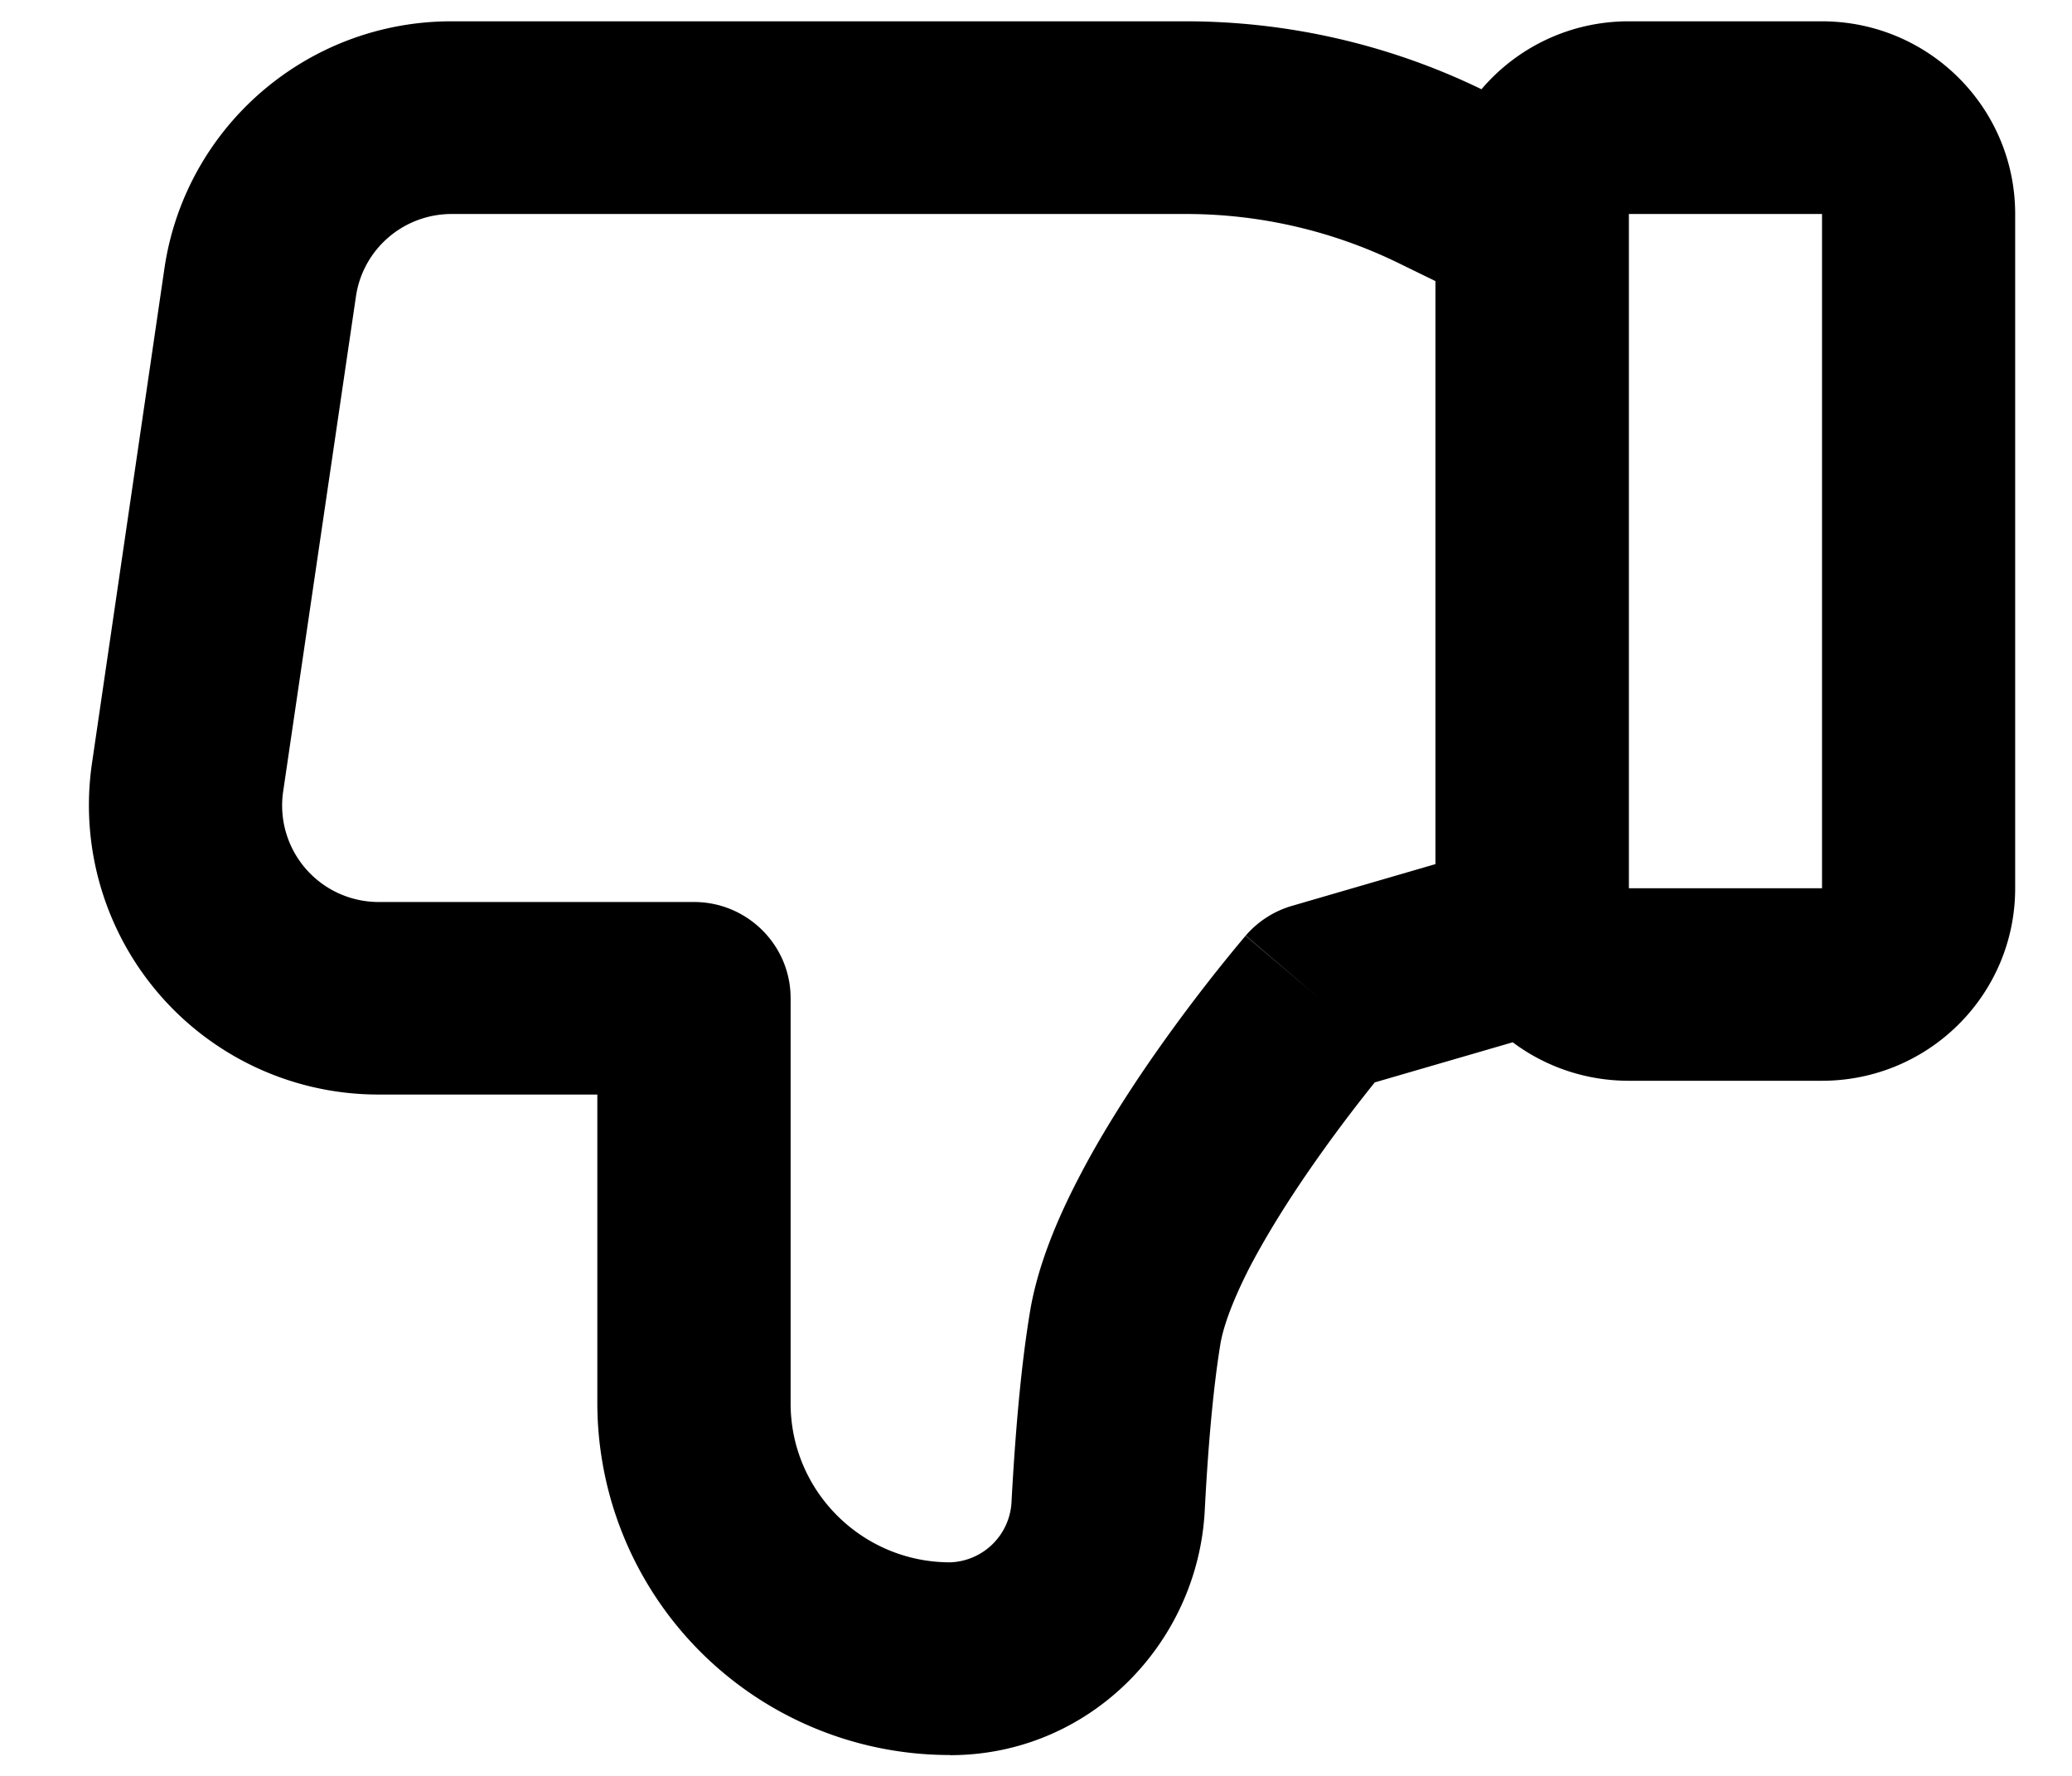 <svg width="14" height="12" fill="currentColor" xmlns="http://www.w3.org/2000/svg"><path fill-rule="evenodd" clip-rule="evenodd" d="M6.42 11.86c.939 0 1.672-.753 1.72-1.65.02-.389.053-.804.106-1.129.02-.119.084-.296.2-.522.114-.217.257-.445.403-.656a10.188 10.188 0 0 1 .44-.589l.932-.271c.218.163.49.26.784.26h1.305c.722 0 1.306-.582 1.306-1.301V1.446c0-.719-.584-1.302-1.306-1.302h-1.305c-.399 0-.756.178-.995.459A4.582 4.582 0 0 0 8.01.144h-4.96c-.973 0-1.798.711-1.939 1.67L.621 5.161a1.955 1.955 0 0 0 1.938 2.235h1.477v2.087a2.38 2.38 0 0 0 2.384 2.376ZM9.7 1.9l-.26-.127a3.273 3.273 0 0 0-1.428-.327h-4.96c-.325 0-.6.237-.647.557L1.913 5.35a.652.652 0 0 0 .646.745h2.13c.36 0 .653.291.653.65v2.738c0 .593.483 1.074 1.078 1.074a.43.43 0 0 0 .415-.415c.022-.404.058-.875.123-1.27.051-.316.186-.635.329-.91.146-.283.322-.559.486-.797a11.49 11.49 0 0 1 .627-.823l.012-.014.003-.004.001-.001.497.422-.496-.423a.653.653 0 0 1 .313-.201l.969-.282v-3.94Zm1.306 4.102h1.305V1.446h-1.305v4.556Z"/></svg>
